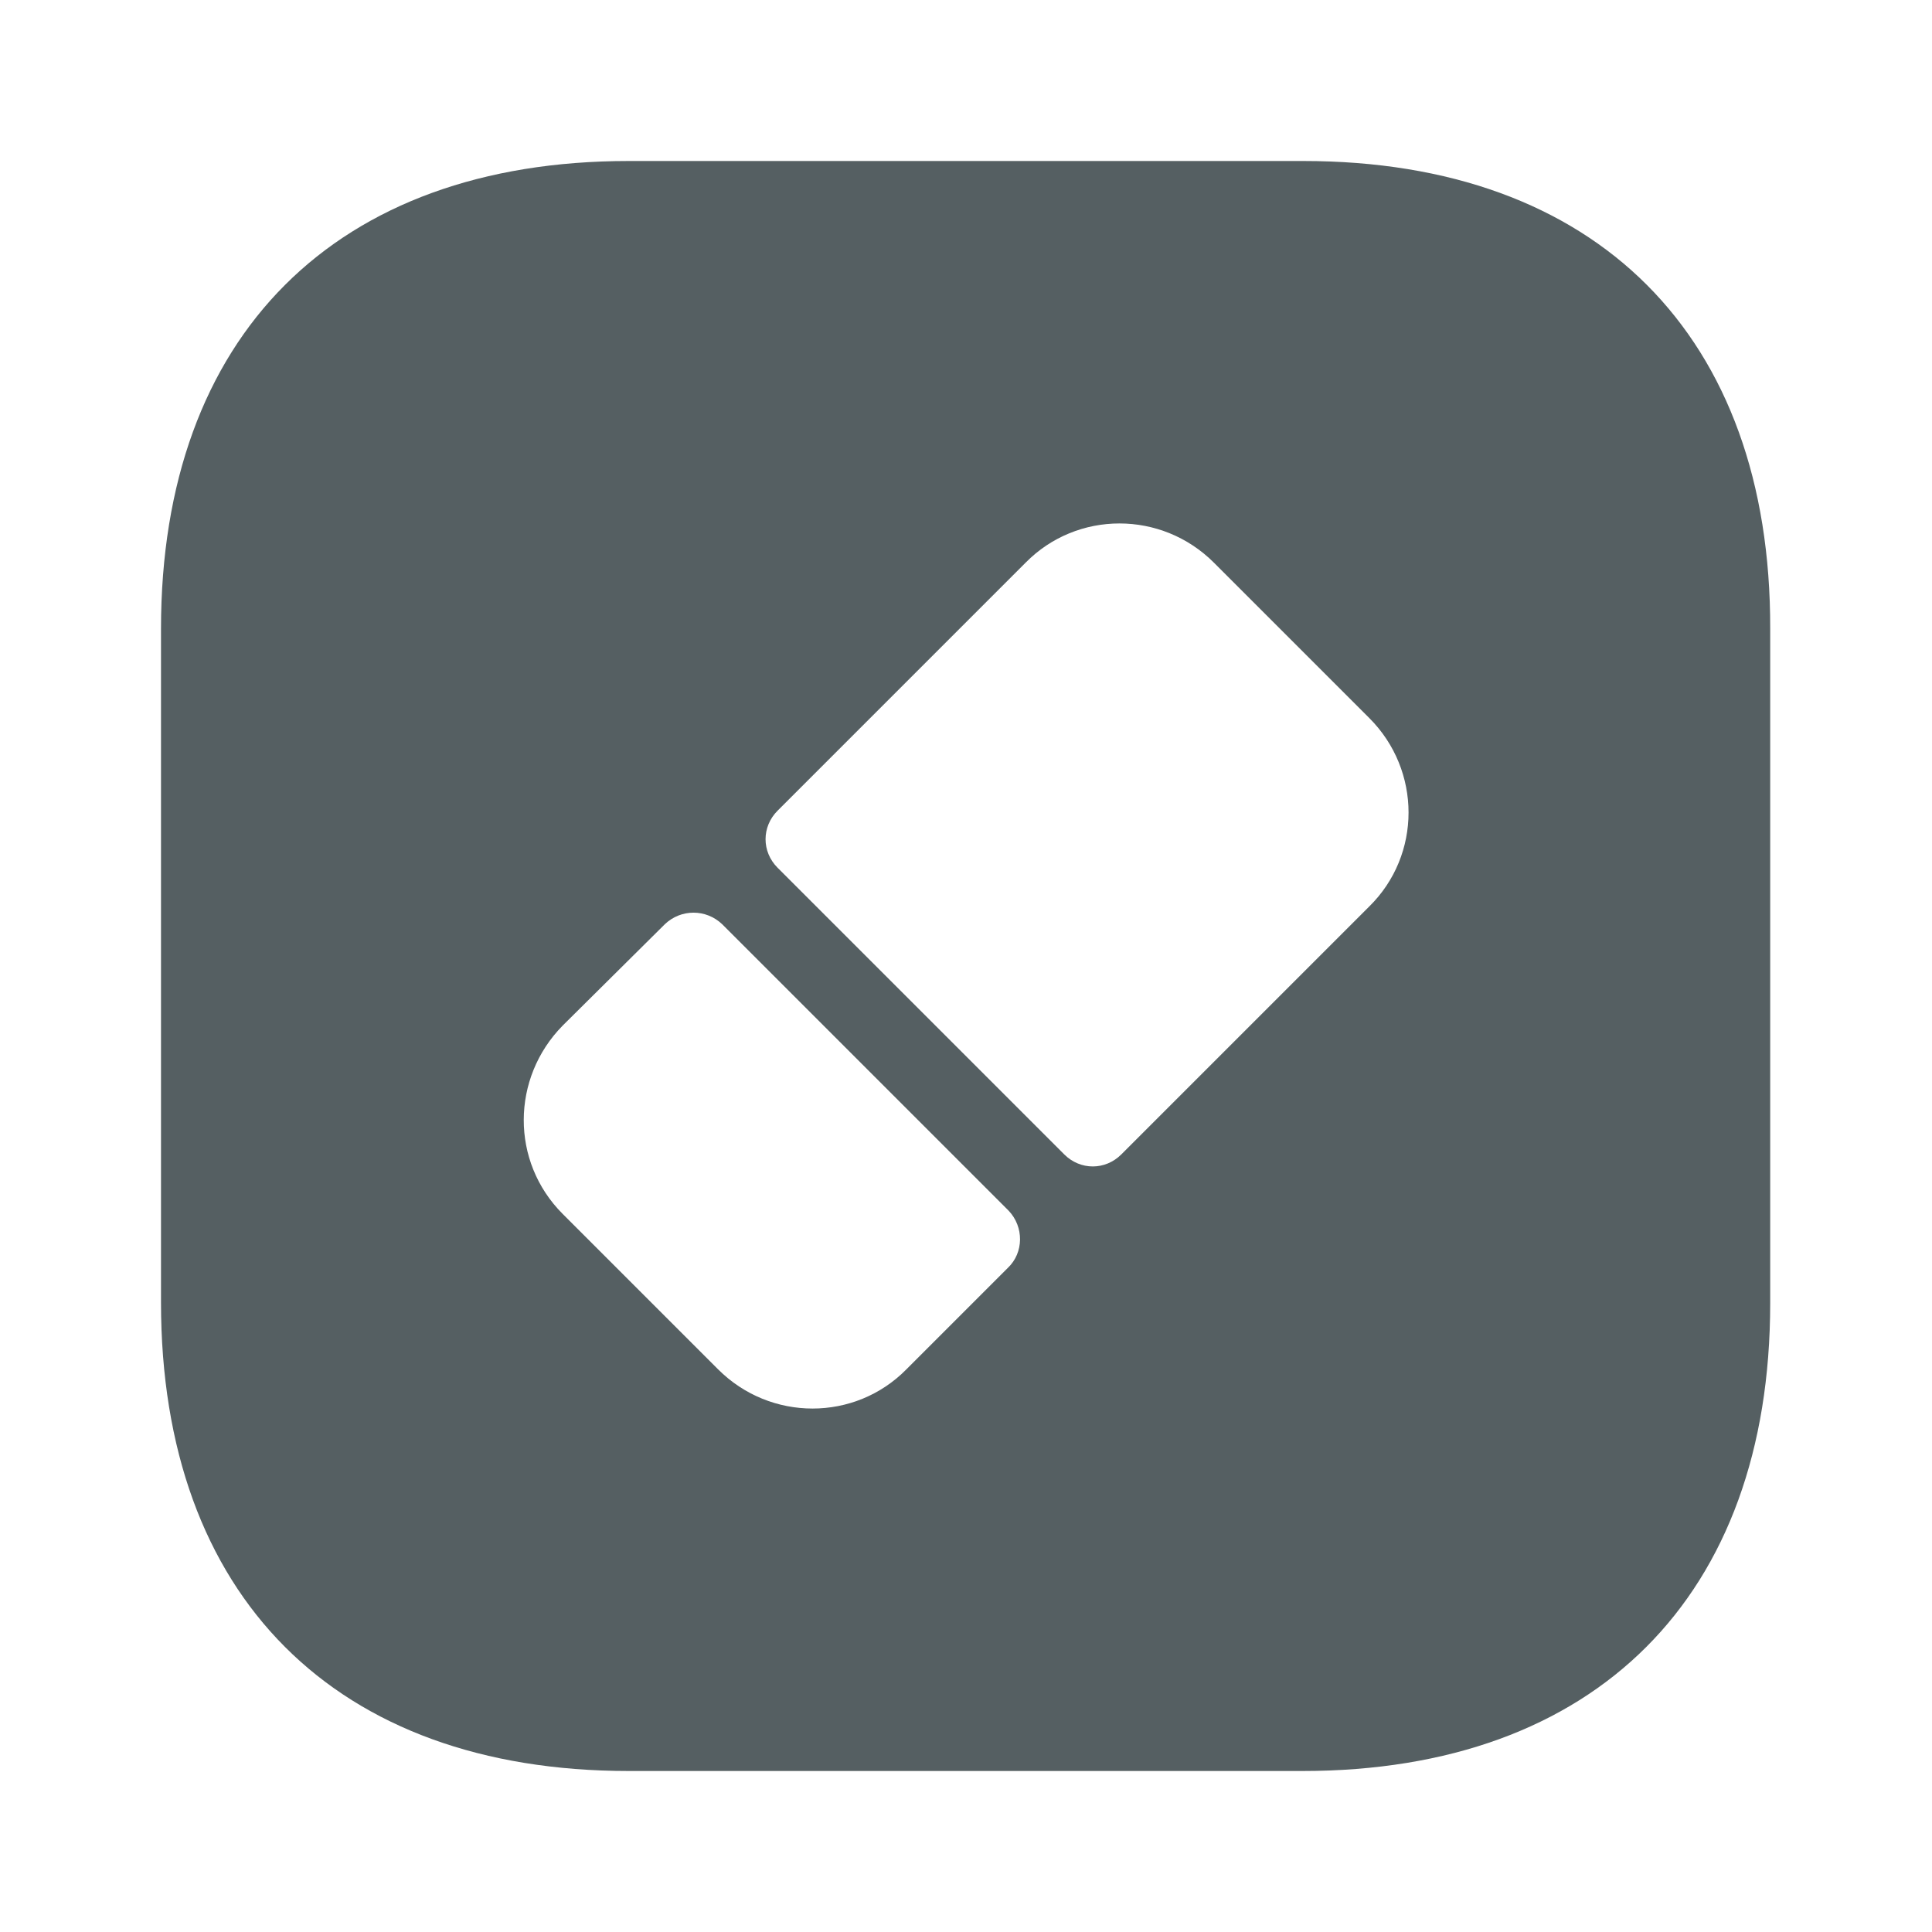 <svg width="24" height="24" viewBox="0 0 24 24" fill="none" xmlns="http://www.w3.org/2000/svg">
<path d="M16.19 2H7.81C4.17 2 2 4.17 2 7.81V16.18C2 19.83 4.17 22 7.81 22H16.18C19.82 22 21.99 19.83 21.99 16.19V7.81C22 4.17 19.83 2 16.19 2ZM12.52 15.75L11.26 17.01C10.62 17.66 9.57 17.66 8.92 17.01L6.99 15.08C6.34 14.43 6.35 13.39 6.99 12.74L8.26 11.48C8.46 11.29 8.77 11.29 8.97 11.48L12.53 15.04C12.72 15.24 12.72 15.56 12.52 15.75ZM17.01 11.26L13.93 14.34C13.73 14.54 13.42 14.54 13.22 14.34L9.66 10.78C9.46 10.58 9.46 10.27 9.66 10.07L12.74 6.99C13.38 6.34 14.43 6.34 15.08 6.99L17.01 8.92C17.66 9.57 17.66 10.62 17.01 11.26Z" fill="#555F62"/>
</svg>
